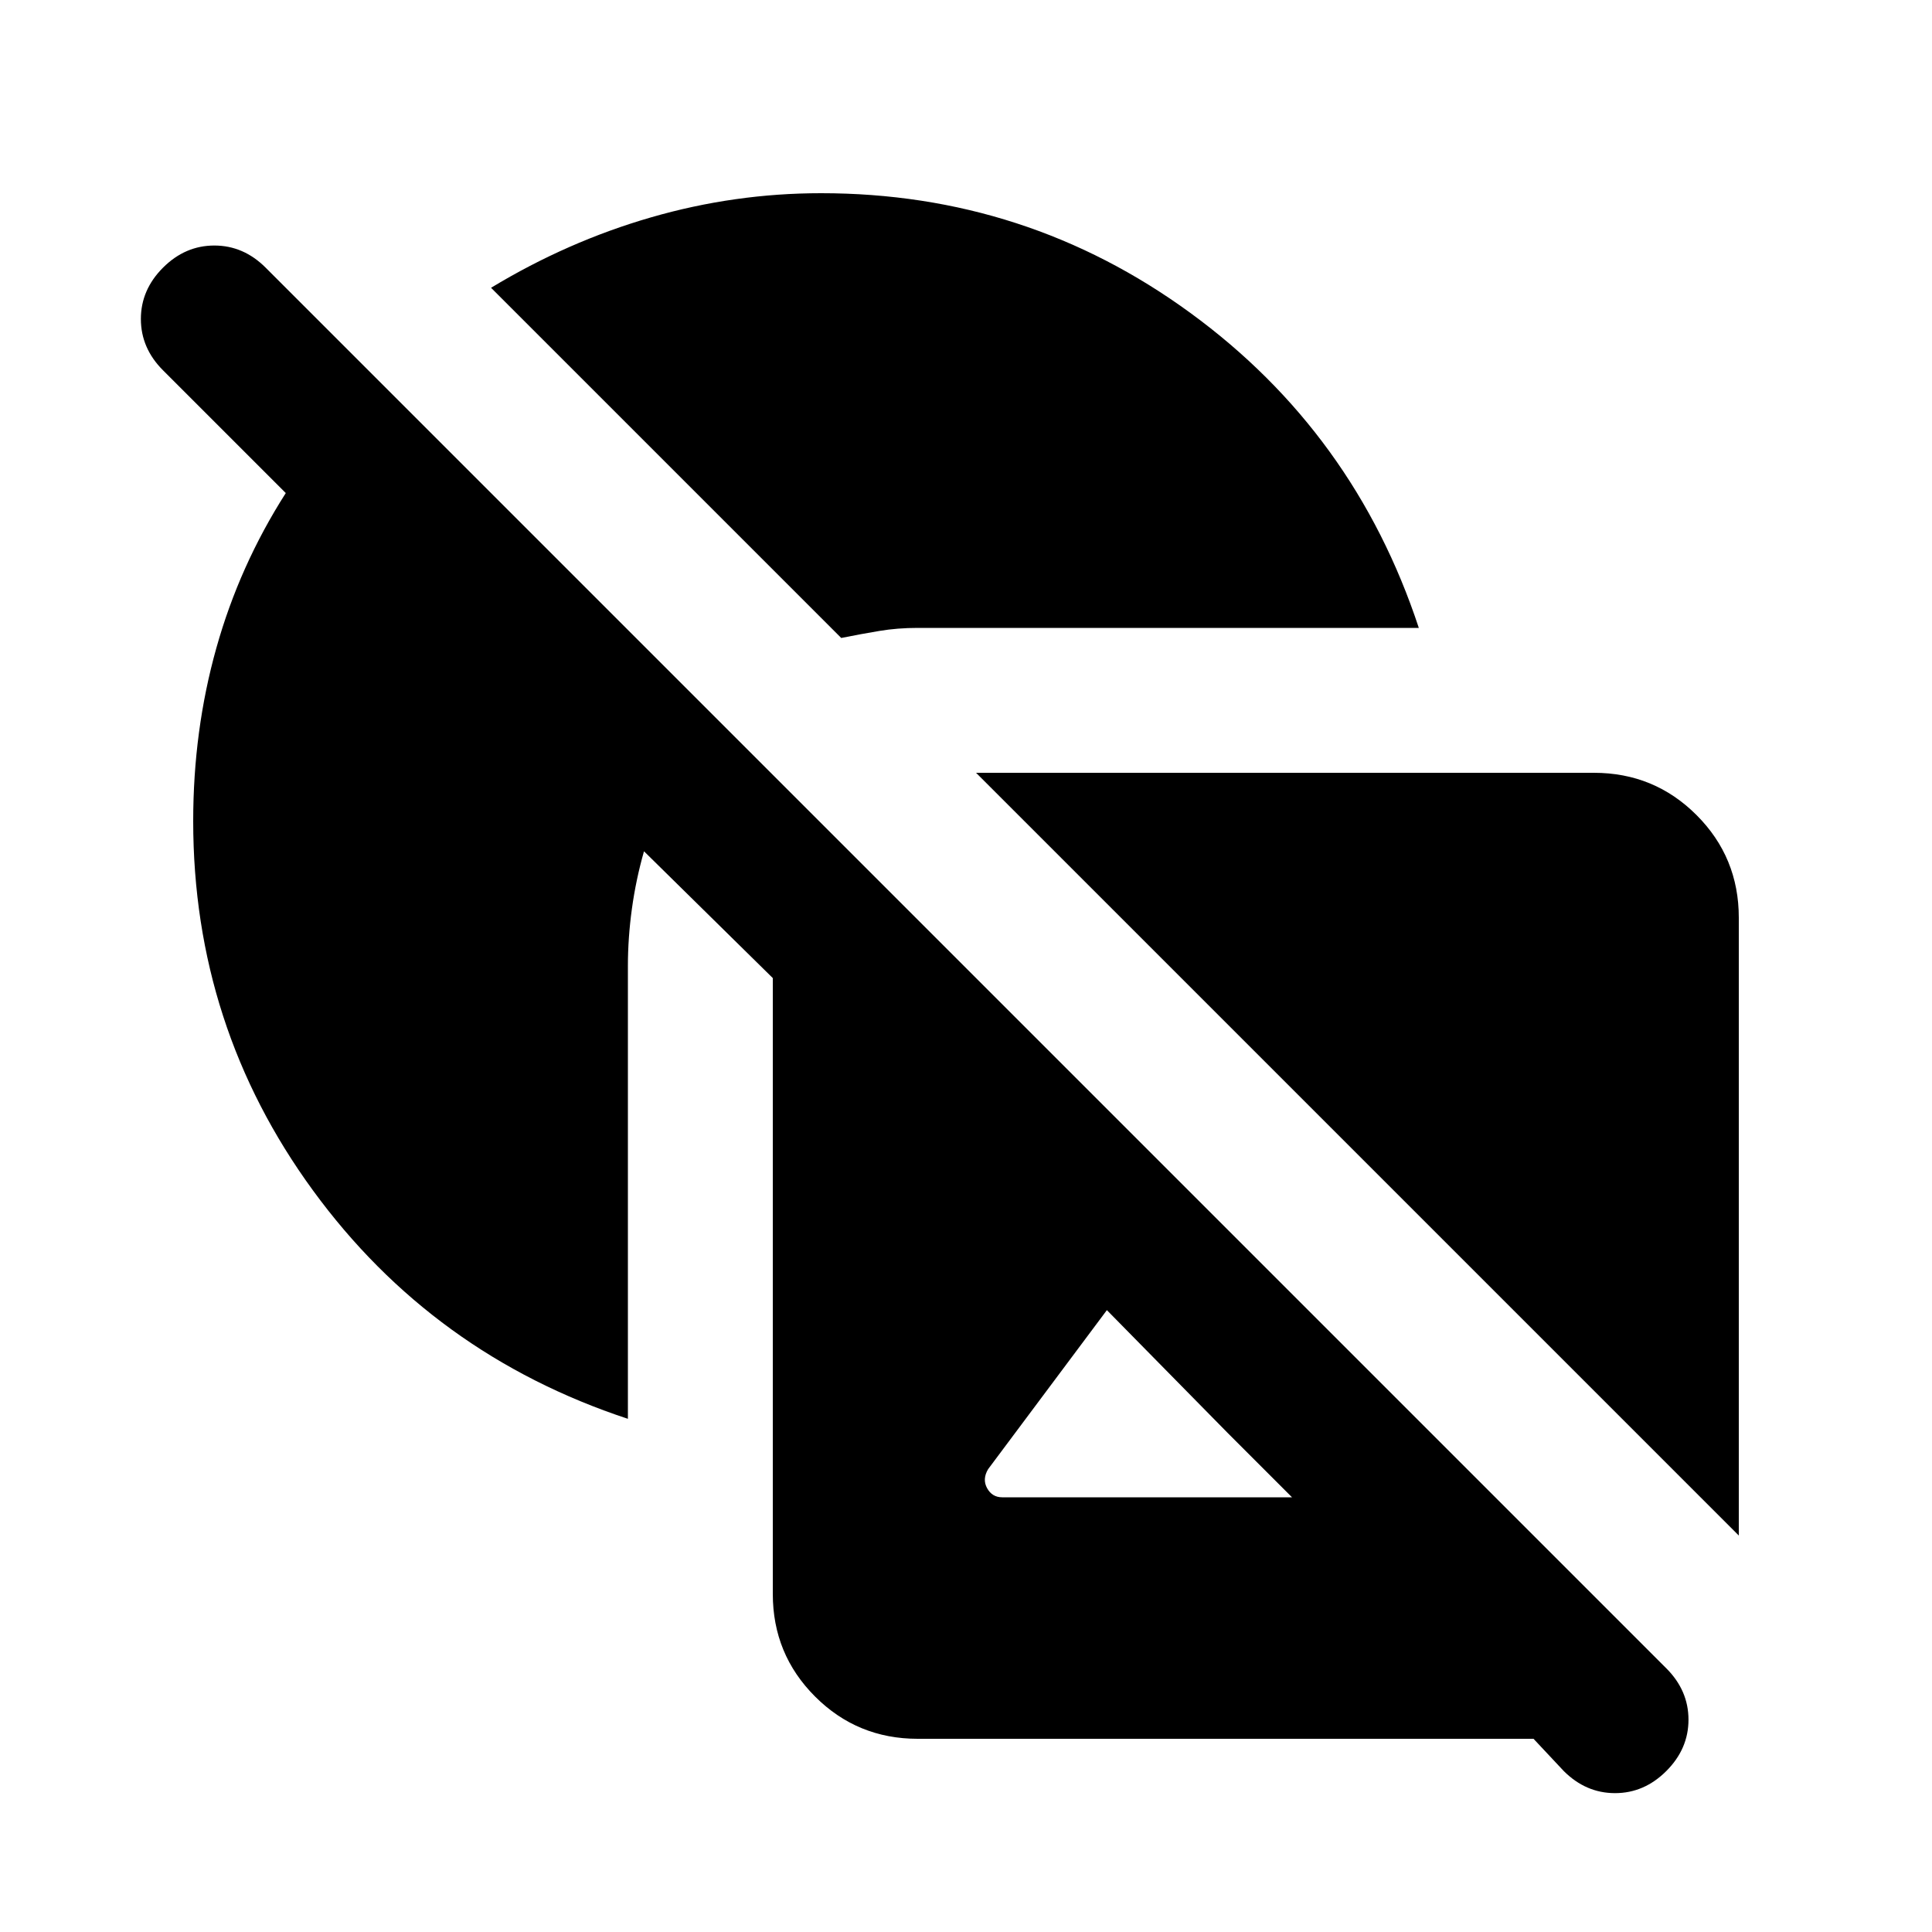 <svg xmlns="http://www.w3.org/2000/svg" height="20" viewBox="0 -960 960 960" width="20"><path d="M312-255q-97-32-156.5-113.5T96-552q0-45 11.5-86t34.5-77l-61-61q-11-11-11-25.5T81-827q11-11 25.5-11t25.5 11l696 696q11 11 11 25.5T828-80q-11 11-25.5 11T777-80l-15-16H456q-30 0-51-21t-21-51v-306l-64-63q-4 14-6 28.5t-2 28.5v225Zm96-609q102 0 183.5 59.5T705-648H456q-10 0-19 1.5t-19 3.5L244-817q38-23 79.5-35t84.5-12Zm77 288h307q30 0 51 21t21 51v307L485-576Zm13 360h144l-32-32-60-61-59 79q-3 5-.5 9.5t7.5 4.5Z"/></svg>